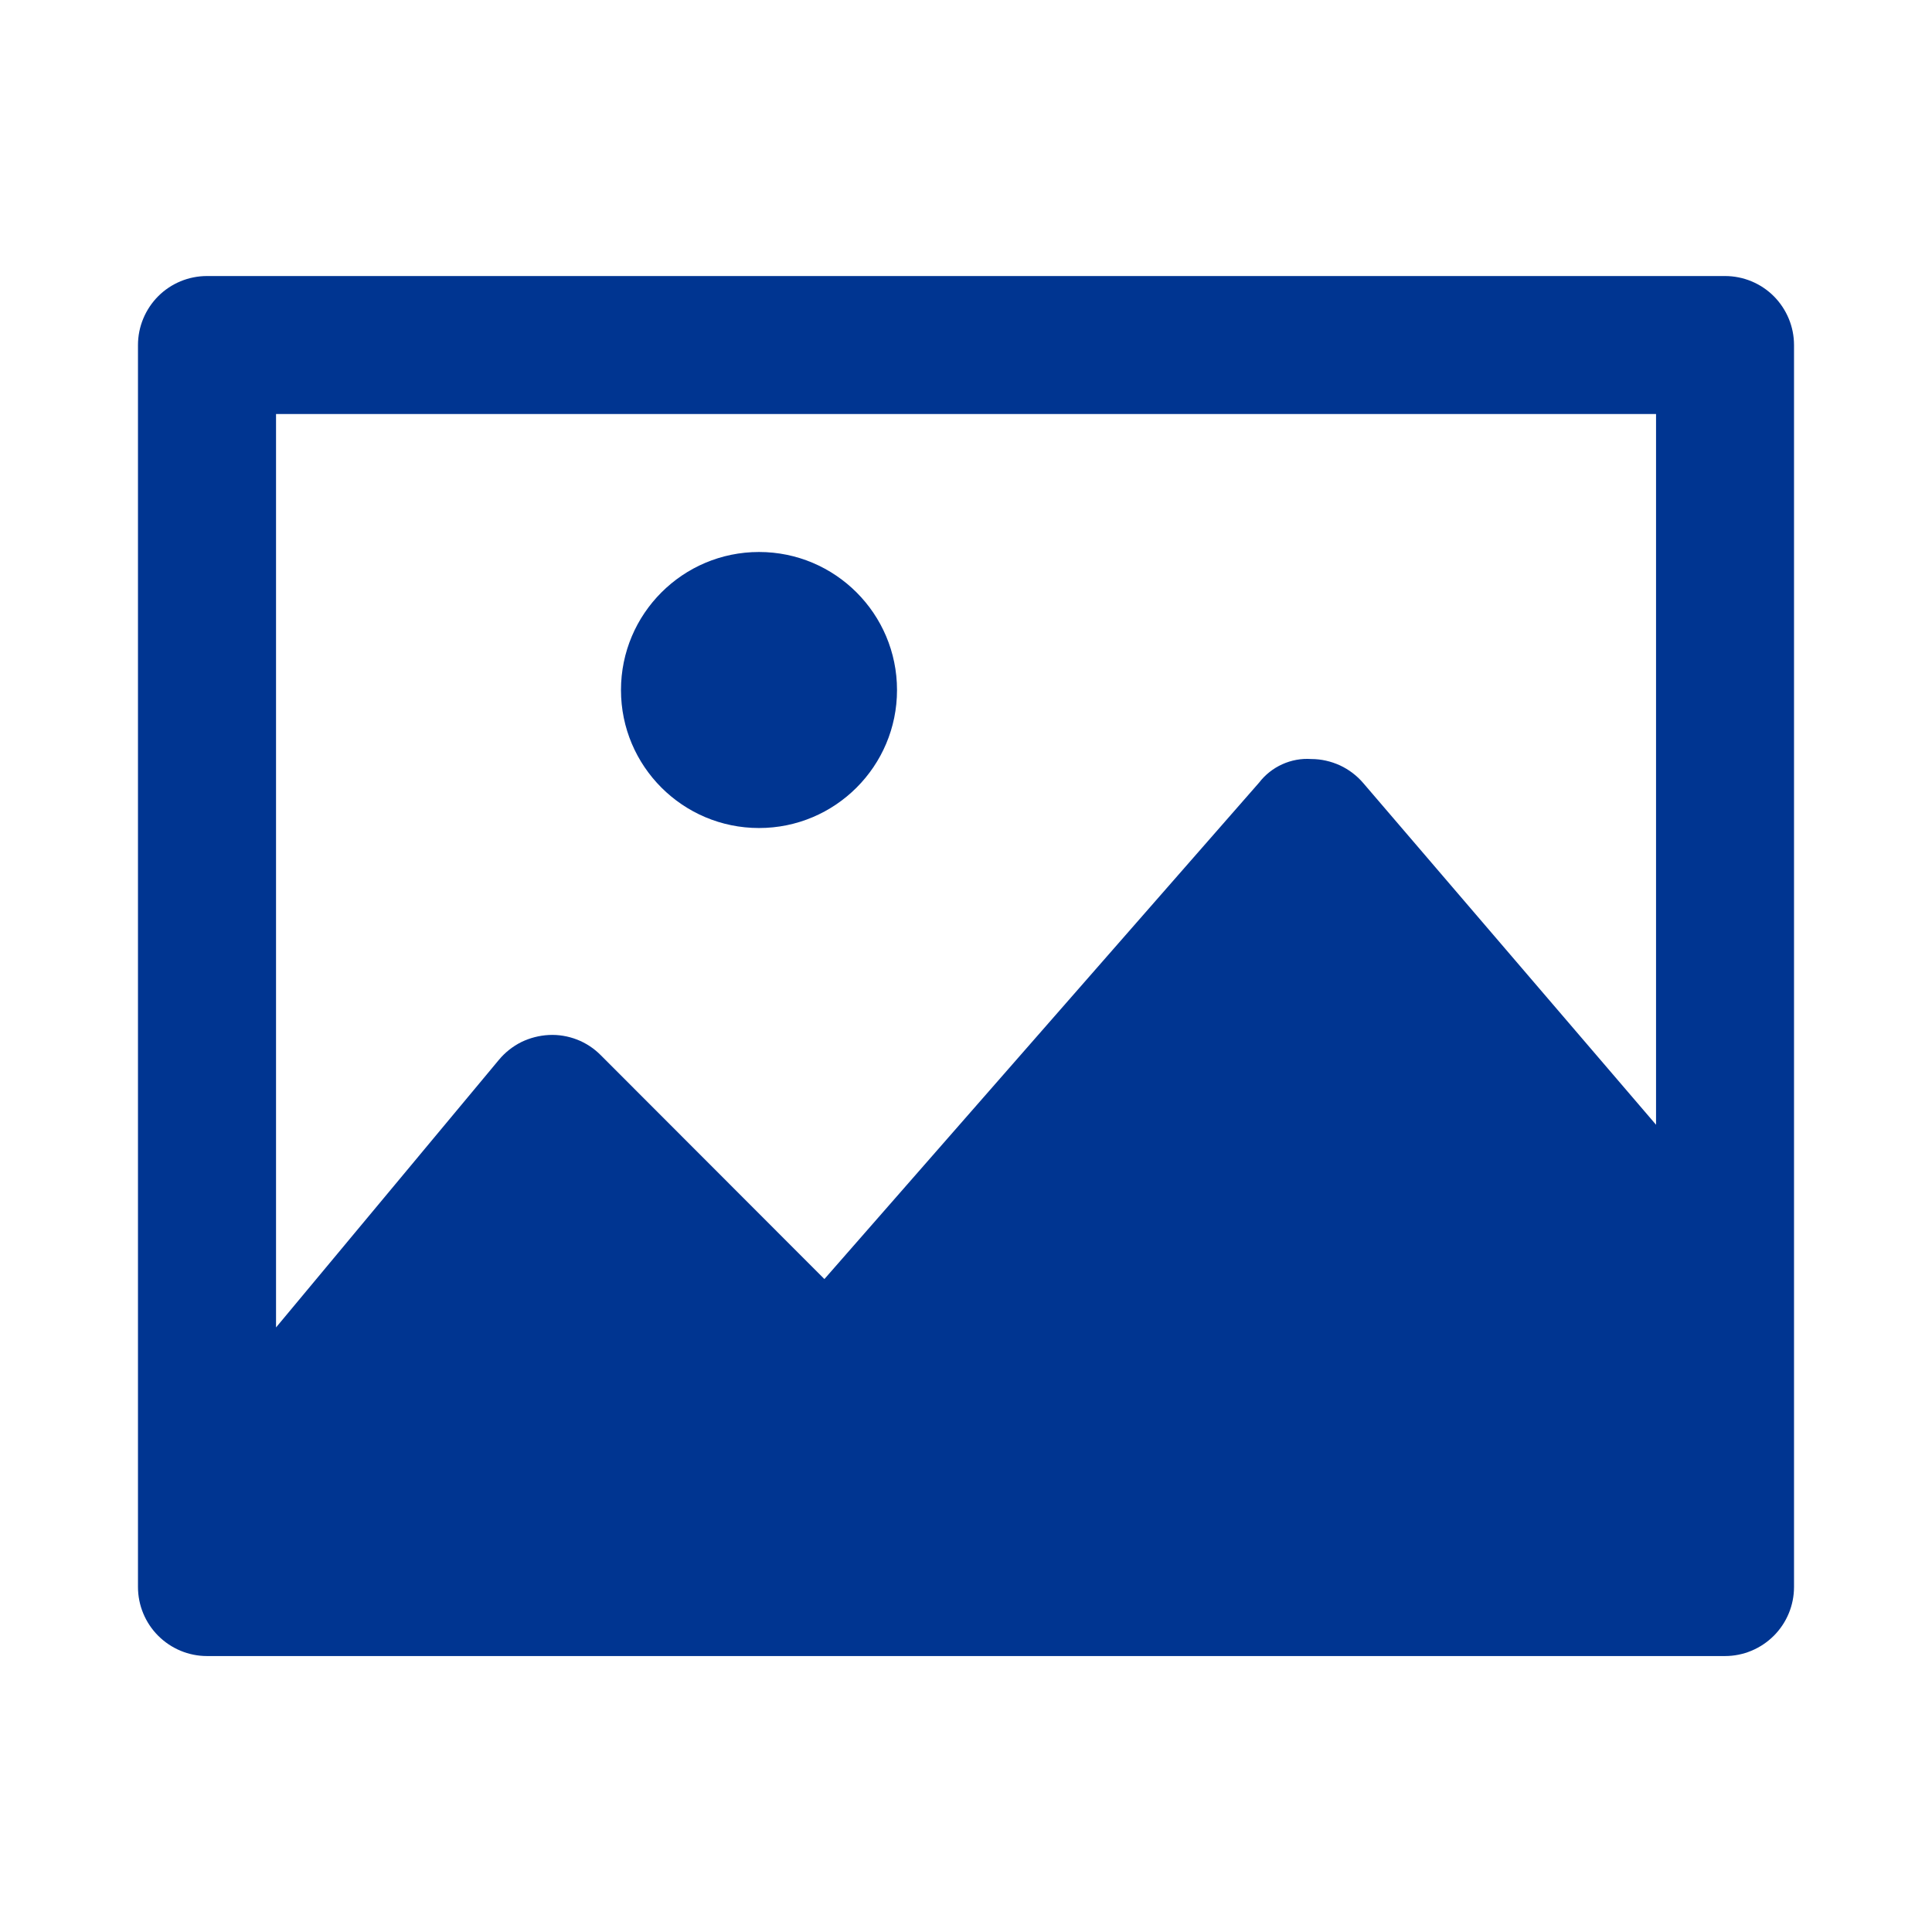 <svg width="24" height="24" viewBox="0 0 24 24" fill="none" xmlns="http://www.w3.org/2000/svg">
<path d="M21.429 3.429L2.571 3.429C2.344 3.429 2.126 3.519 1.965 3.68C1.805 3.841 1.714 4.059 1.714 4.286L1.714 19.714C1.714 19.942 1.805 20.16 1.965 20.32C2.126 20.481 2.344 20.572 2.571 20.572L21.429 20.572C21.656 20.572 21.874 20.481 22.035 20.32C22.195 20.16 22.286 19.942 22.286 19.714L22.286 4.286C22.286 4.059 22.195 3.841 22.035 3.68C21.874 3.519 21.656 3.429 21.429 3.429ZM20.572 5.143L20.572 13.972L16.936 9.729C16.856 9.635 16.757 9.56 16.646 9.508C16.534 9.457 16.413 9.429 16.29 9.429C16.166 9.42 16.042 9.443 15.929 9.494C15.816 9.545 15.717 9.623 15.641 9.722L10.241 15.889L7.463 13.108C7.38 13.024 7.279 12.957 7.168 12.914C7.057 12.871 6.938 12.851 6.819 12.857C6.7 12.863 6.583 12.893 6.476 12.945C6.37 12.998 6.275 13.073 6.199 13.164L3.429 16.49L3.429 5.143L20.572 5.143Z" fill="#003591"/>
<path d="M9.429 10.286C10.375 10.286 11.143 9.518 11.143 8.572C11.143 7.625 10.375 6.857 9.429 6.857C8.482 6.857 7.714 7.625 7.714 8.572C7.714 9.518 8.482 10.286 9.429 10.286Z" fill="#003591"/>
</svg>
